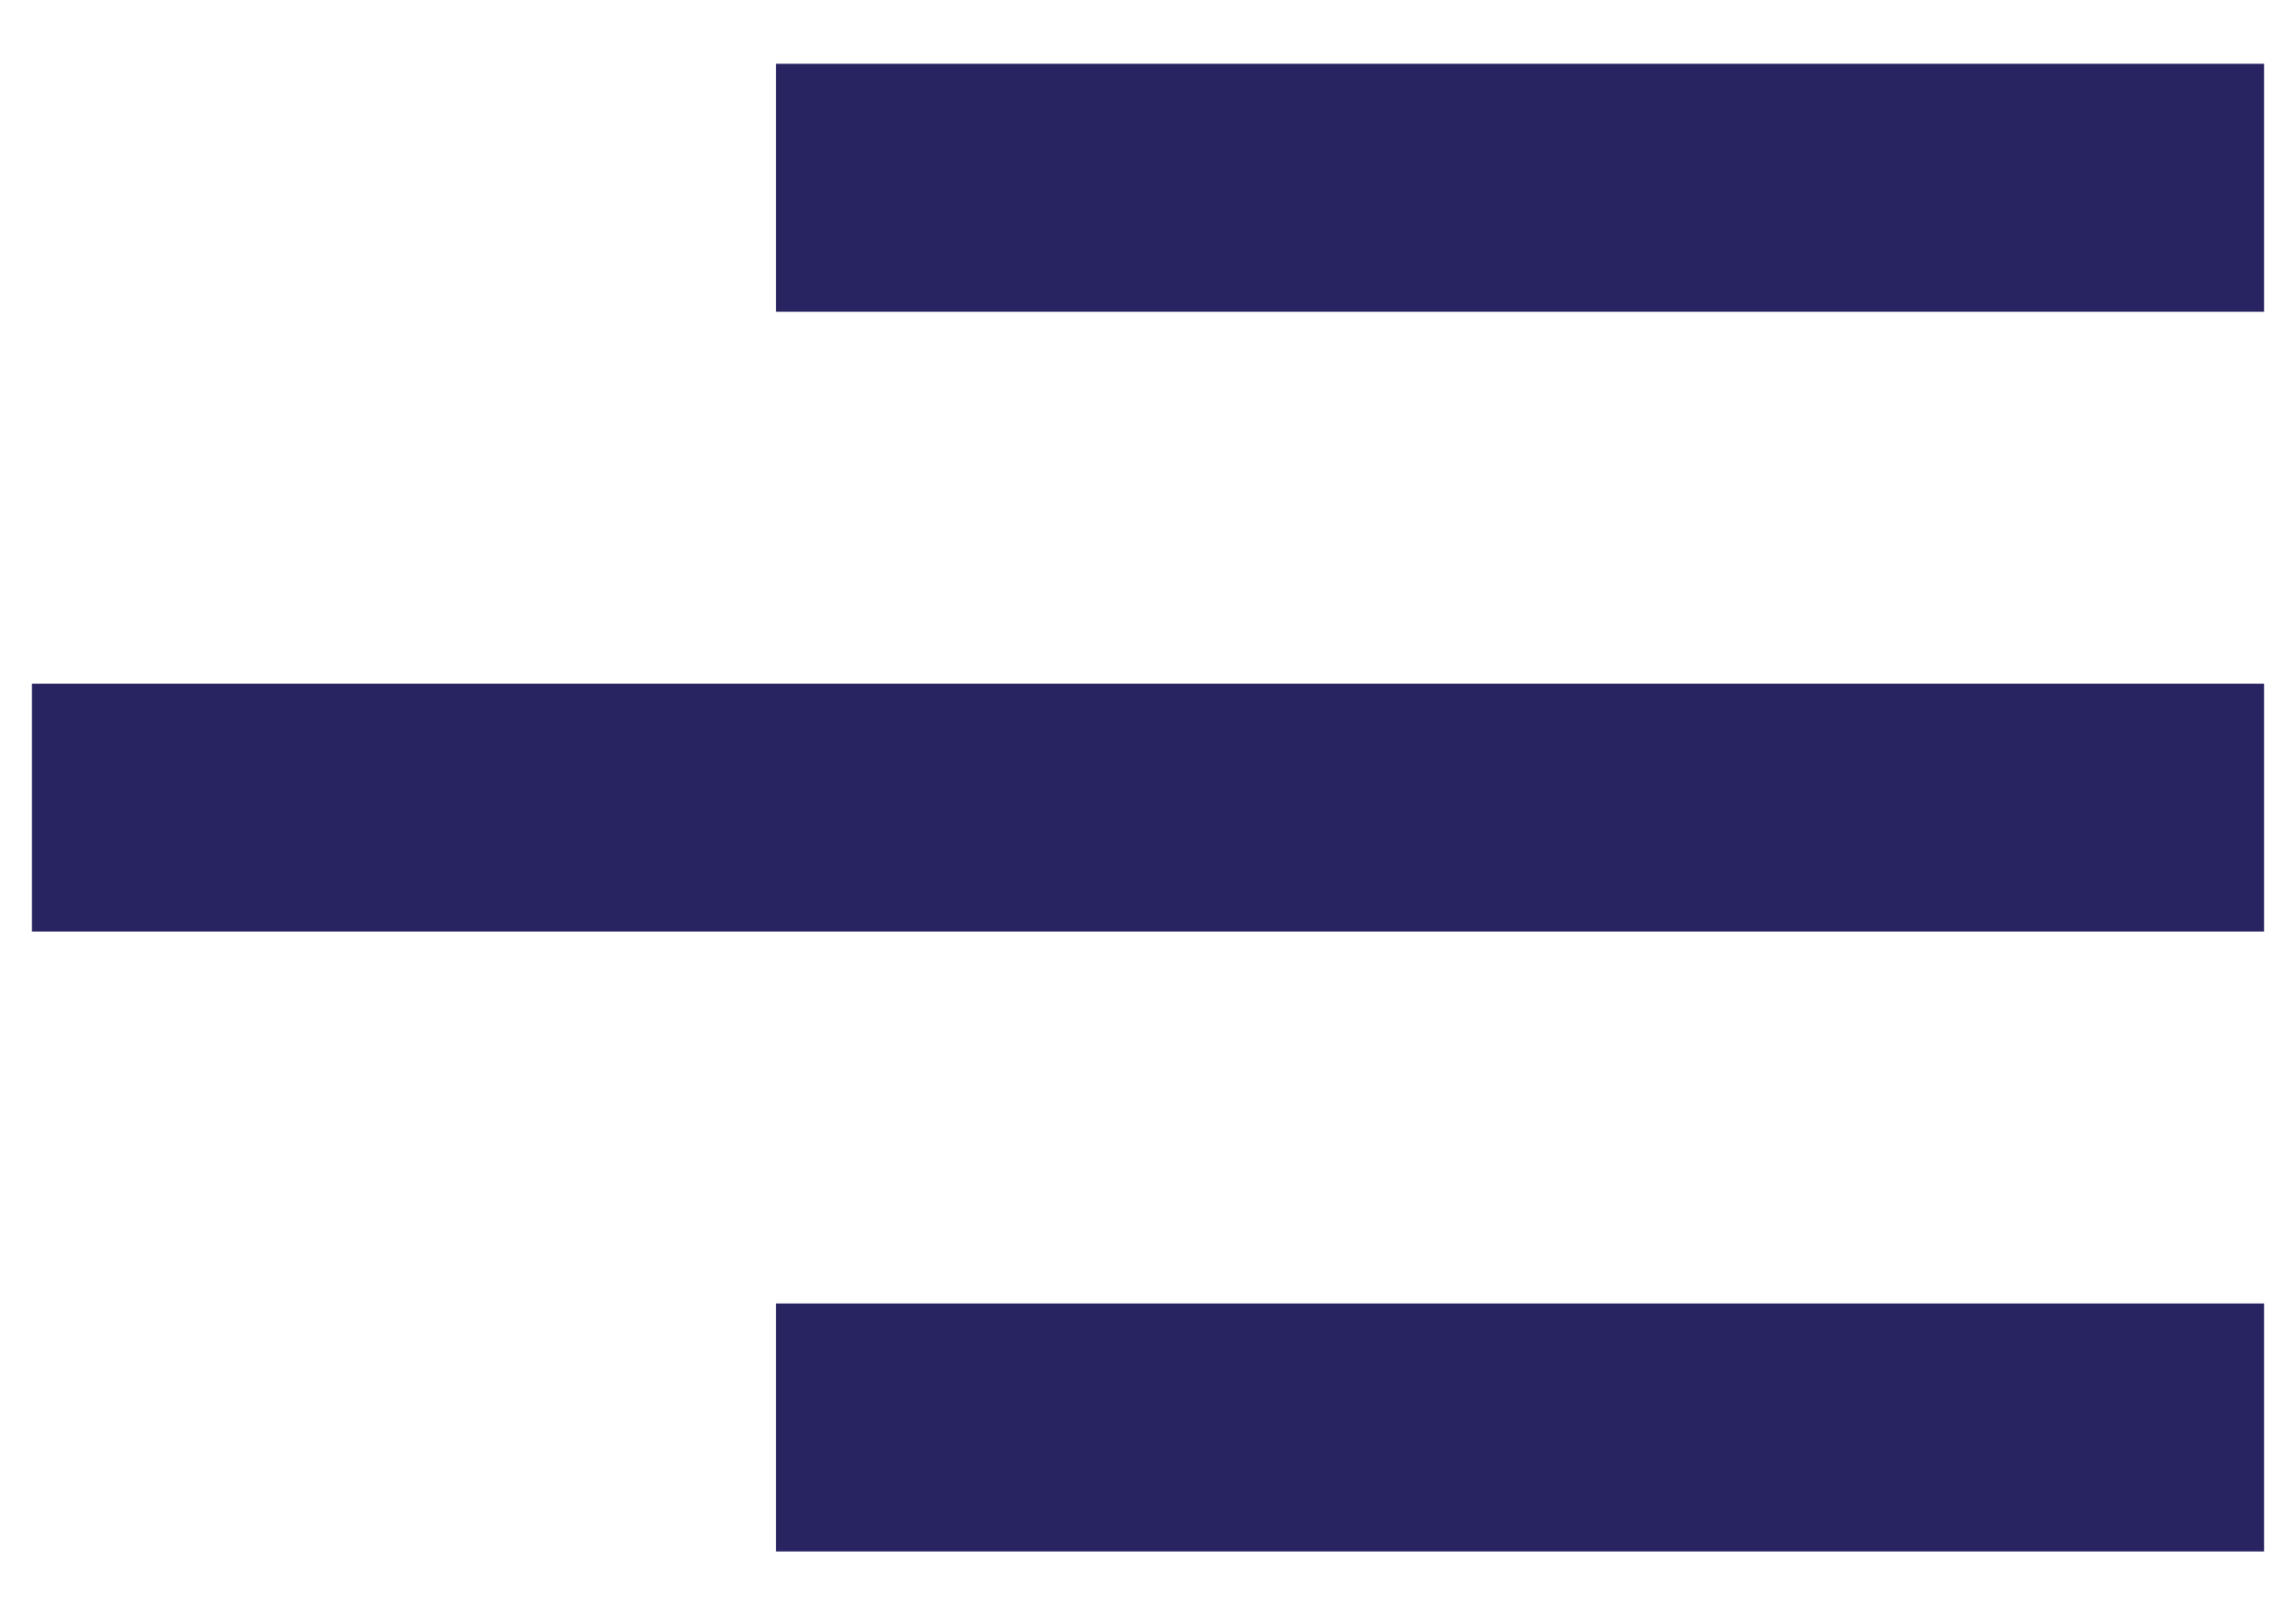 <svg width="27" height="19" viewBox="0 0 27 19" fill="none" xmlns="http://www.w3.org/2000/svg">
<path d="M9.125 3.667V0.75H26.625V3.667H9.125Z" fill="#282361"/>
<path d="M0.375 10.958H26.625V8.042H0.375V10.958Z" fill="#282361"/>
<path d="M9.125 18.25H26.625V15.333H9.125V18.25Z" fill="#282361"/>
</svg>
